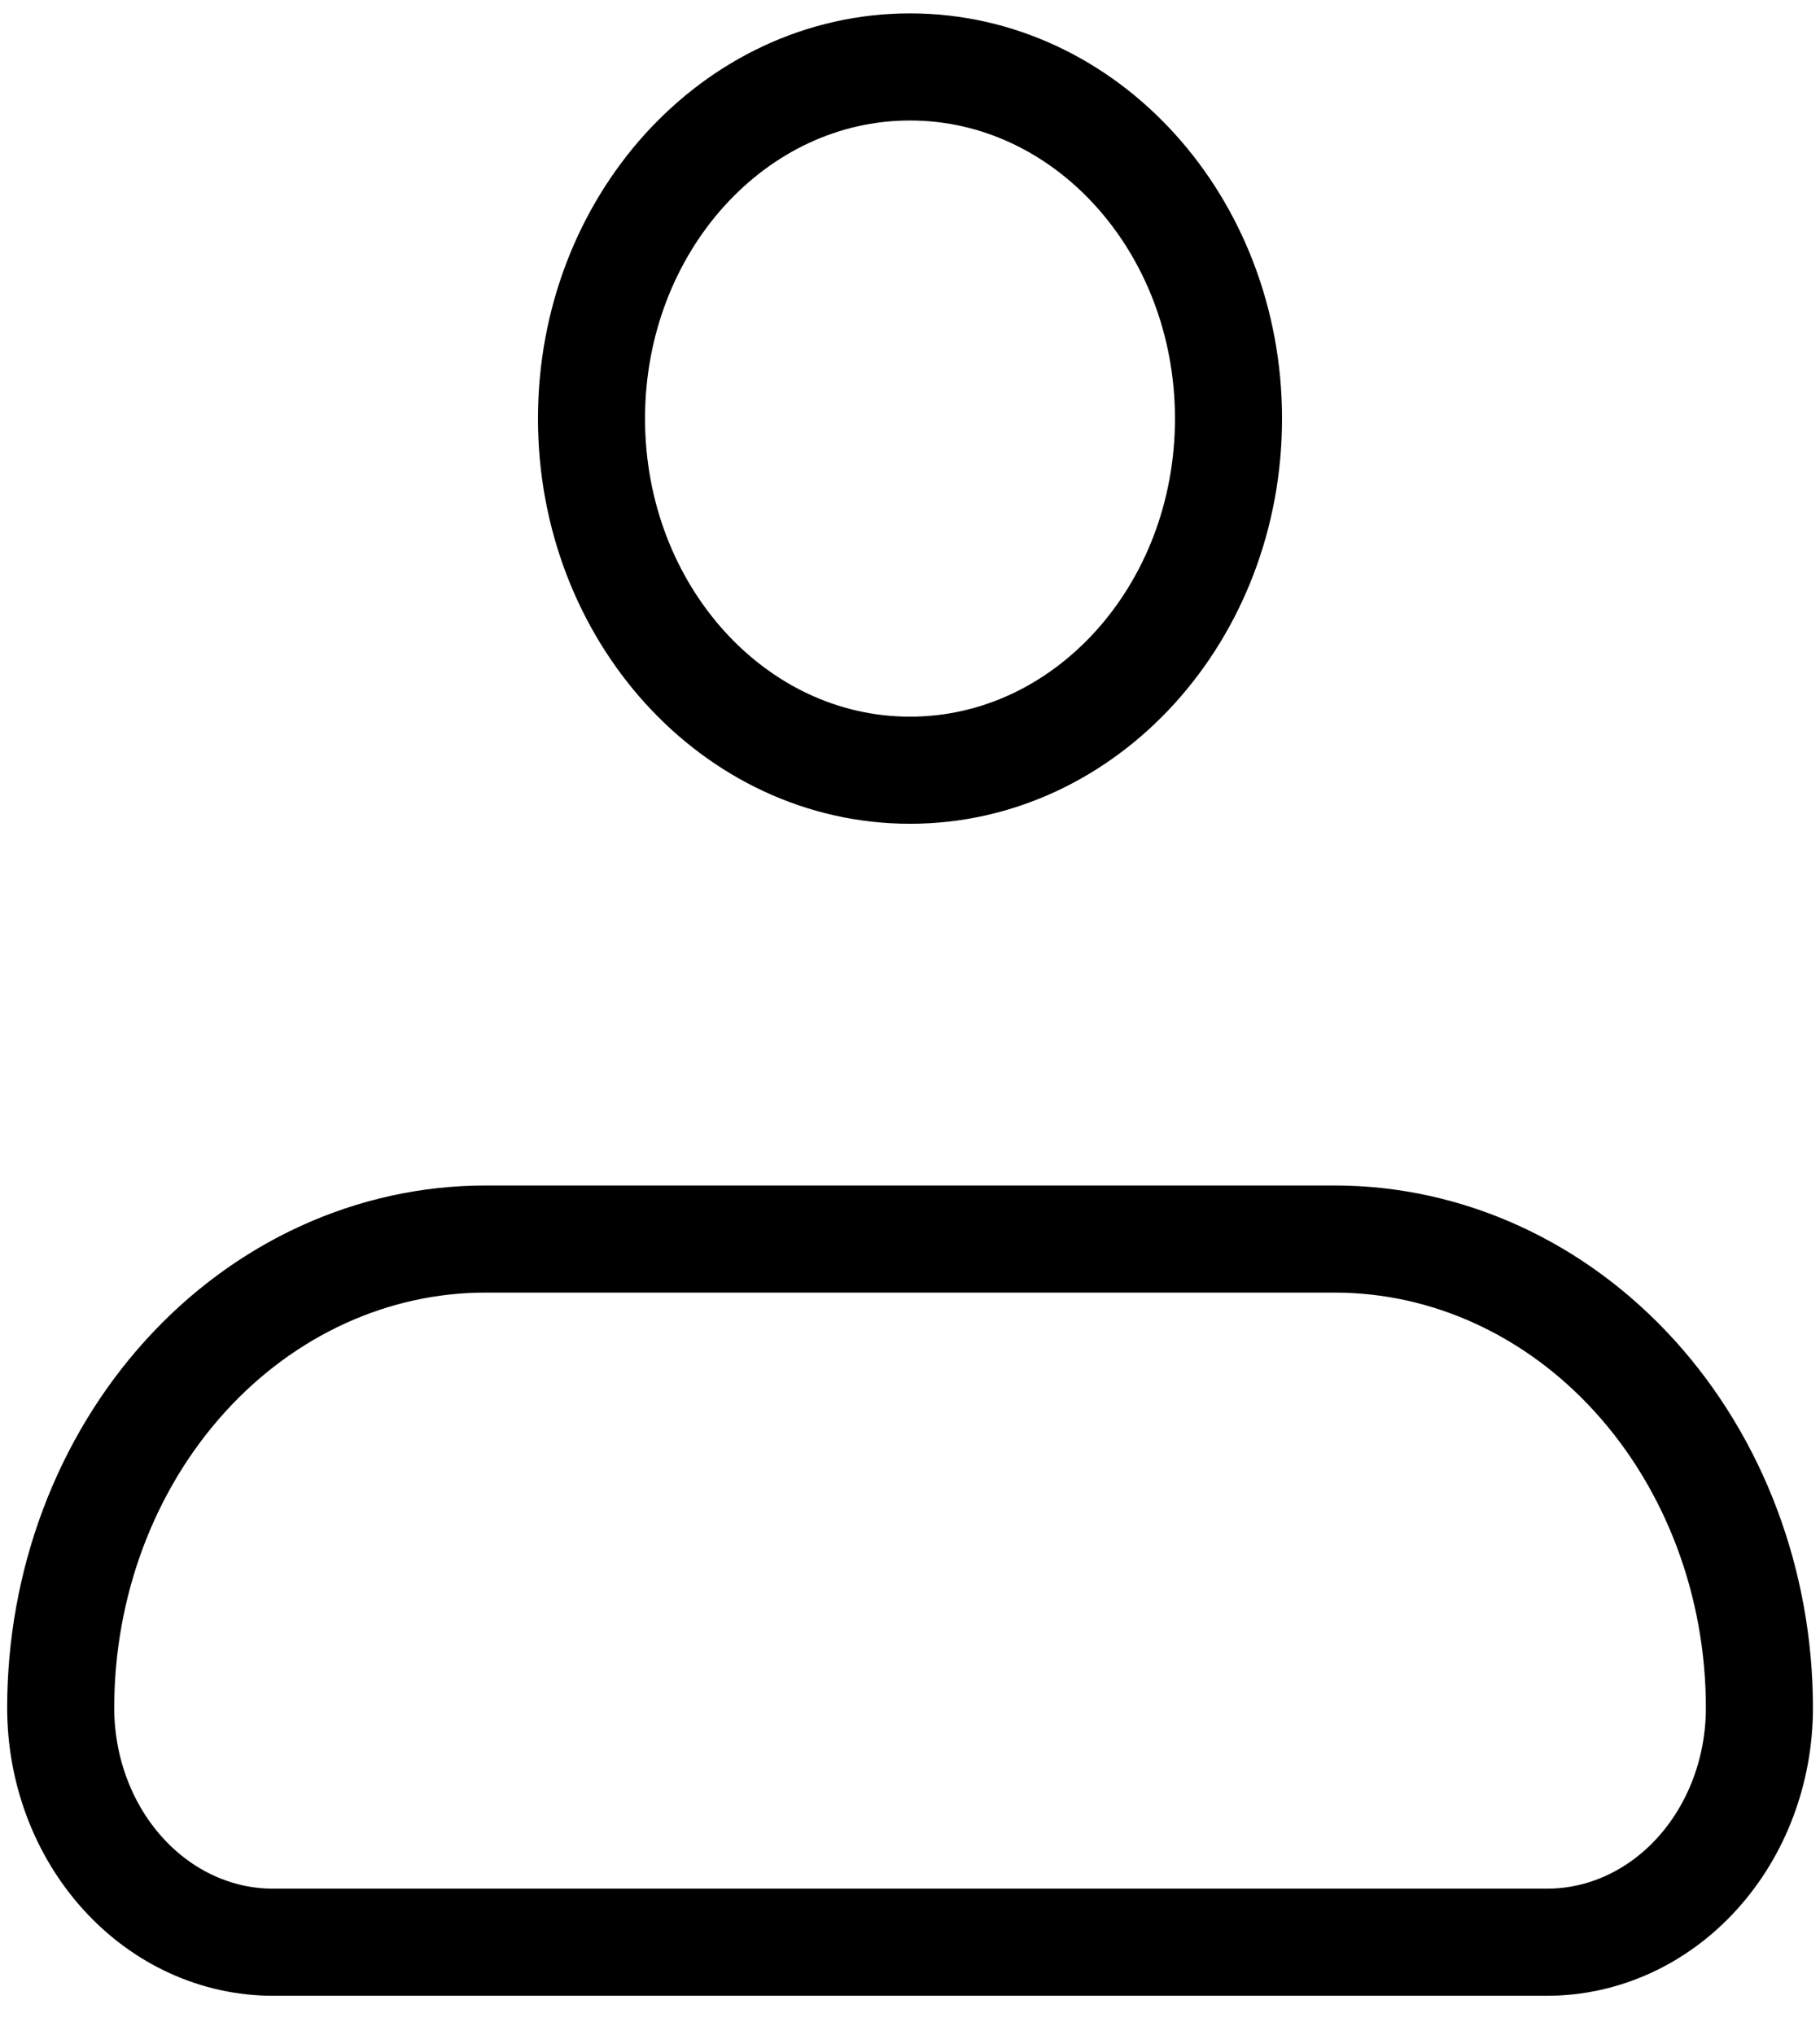 <svg width="17" height="19" viewBox="0 0 17 19" fill="none" xmlns="http://www.w3.org/2000/svg">
<g clip-path="url(#clip0_83_2403)">
<path d="M0.567 15.945C0.567 14.784 0.985 13.671 1.729 12.85C2.473 12.029 3.482 11.568 4.534 11.568H12.467C13.519 11.568 14.528 12.029 15.272 12.85C16.016 13.671 16.434 14.784 16.434 15.945C16.434 16.525 16.225 17.082 15.853 17.492C15.481 17.903 14.976 18.133 14.45 18.133H2.55C2.024 18.133 1.52 17.903 1.148 17.492C0.776 17.082 0.567 16.525 0.567 15.945Z" stroke="black" stroke-linejoin="round"/>
<path d="M8.5 7.191C10.143 7.191 11.475 5.721 11.475 3.908C11.475 2.095 10.143 0.625 8.5 0.625C6.857 0.625 5.525 2.095 5.525 3.908C5.525 5.721 6.857 7.191 8.5 7.191Z" stroke="black"/>
</g>
<defs>
<clipPath id="clip0_83_2403">
<rect width="17" height="18.759" fill="white"/>
</clipPath>
</defs>
</svg>
